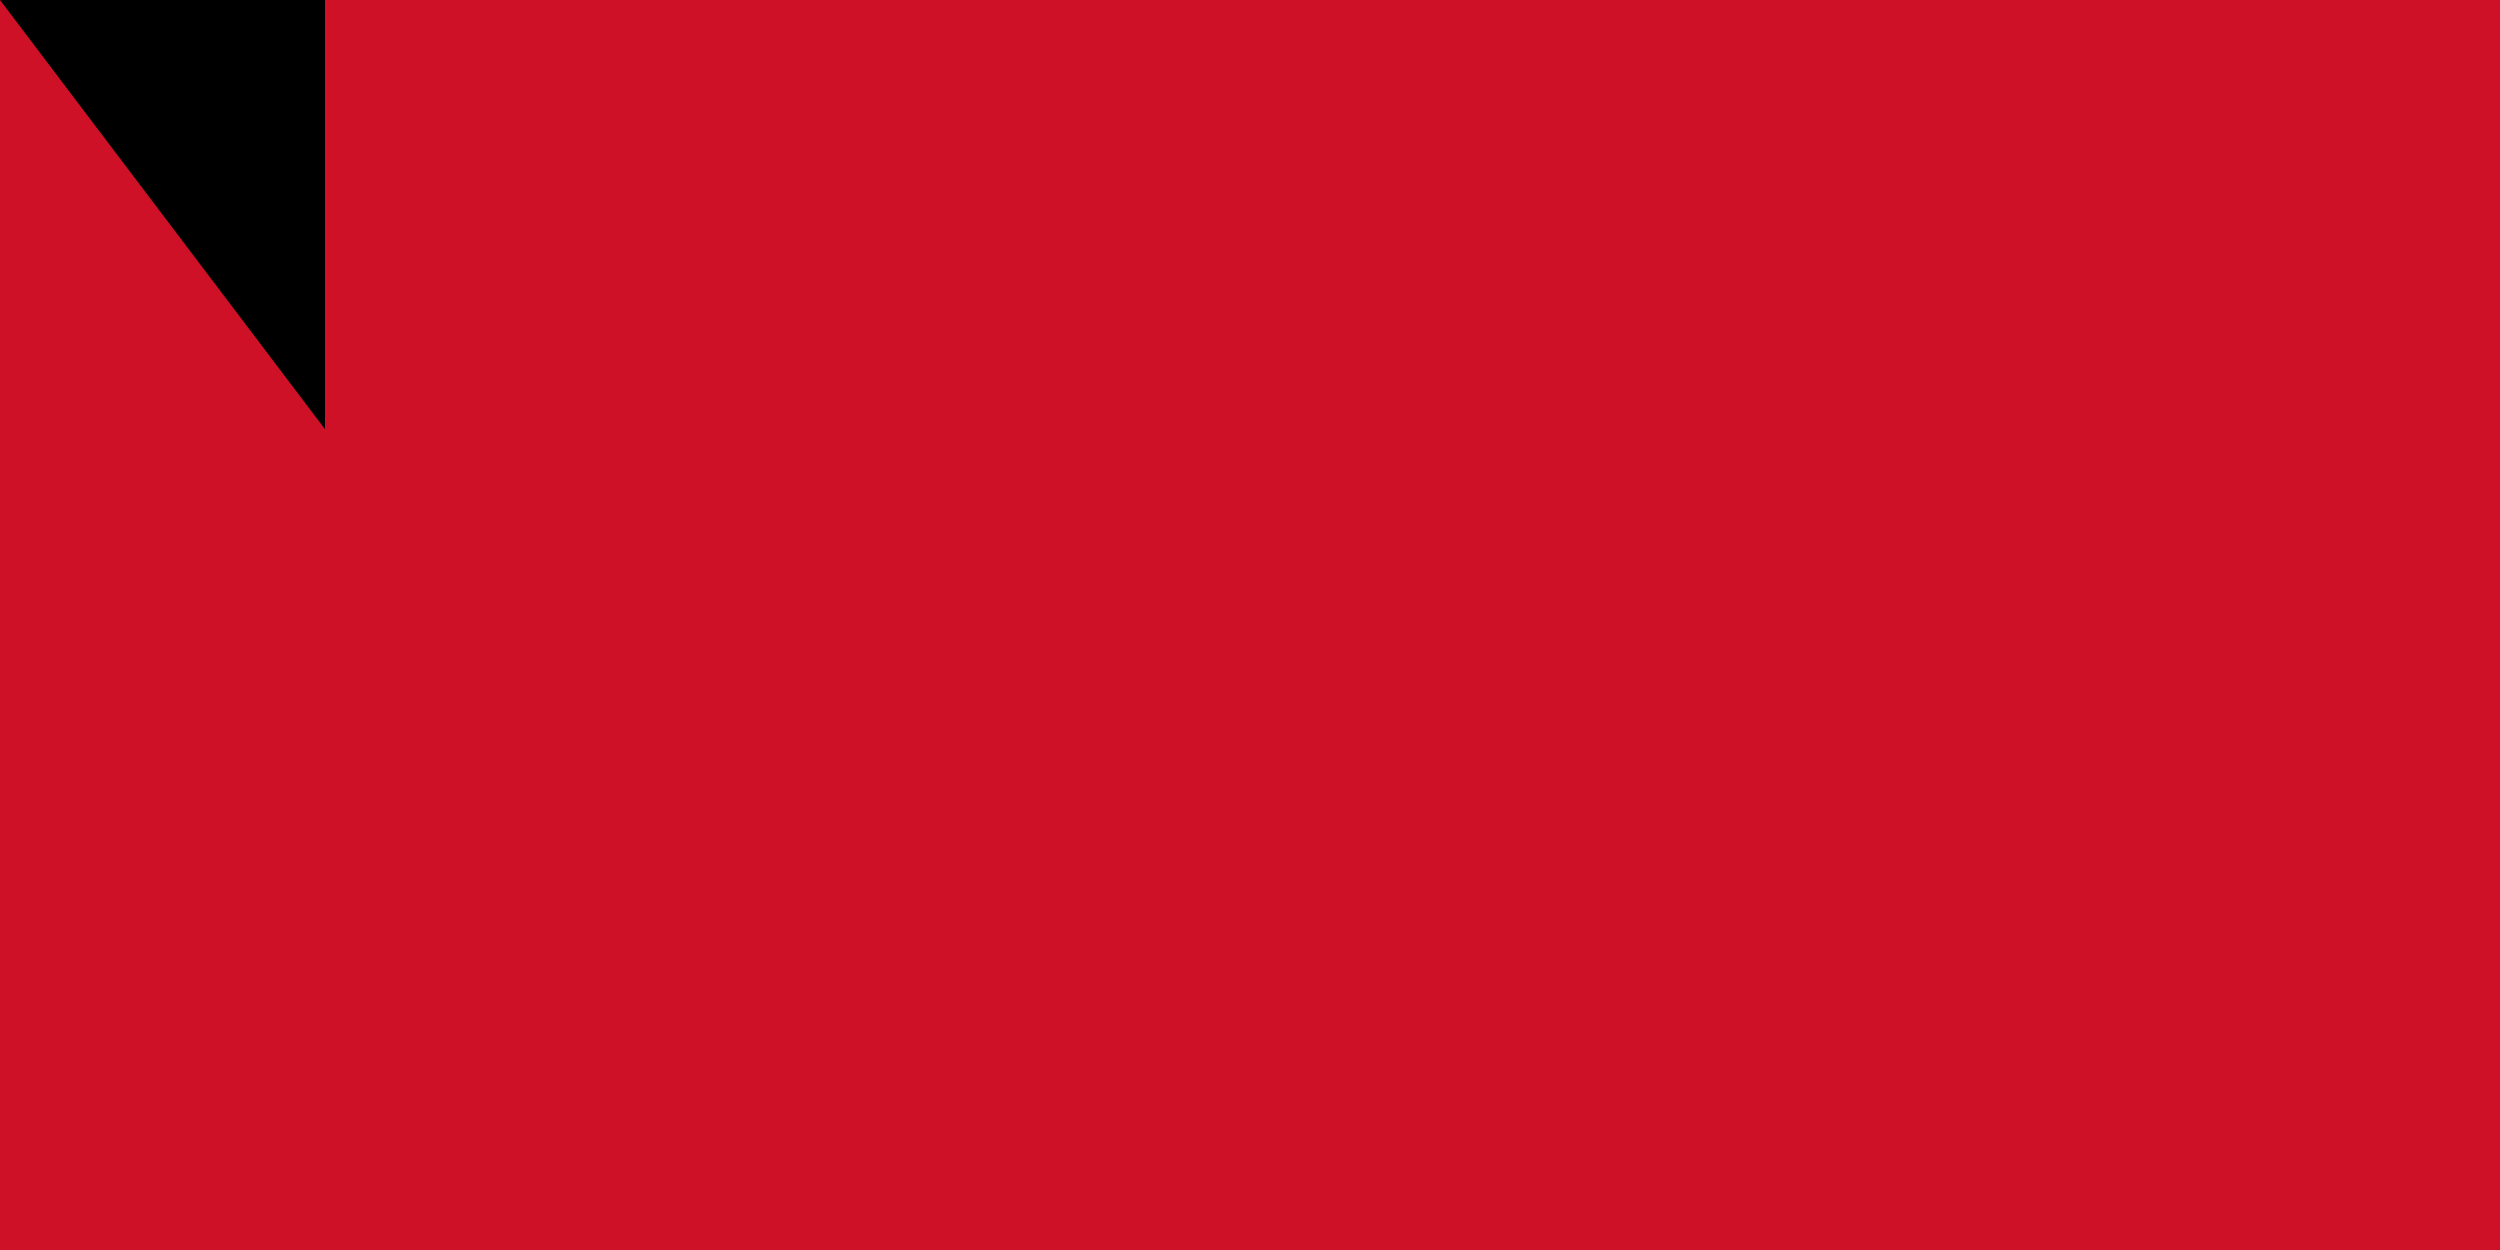 <?xml version="1.0" encoding="UTF-8"?><svg xmlns="http://www.w3.org/2000/svg" width="600" height="300"><path fill="#FFF" d="M0,0h1000V800H0z"/><path fill="#CE1126" d="M0,0h1000V400H0z"/><path id="path-b7161" d="m m0 78 m0 103 m0 65 m0 65 m0 65 m0 65 m0 65 m0 65 m0 65 m0 65 m0 65 m0 65 m0 65 m0 65 m0 65 m0 65 m0 65 m0 65 m0 65 m0 65 m0 82 m0 89 m0 56 m0 84 m0 51 m0 71 m0 66 m0 90 m0 98 m0 118 m0 49 m0 117 m0 104 m0 56 m0 50 m0 51 m0 82 m0 49 m0 77 m0 72 m0 81 m0 88 m0 86 m0 78 m0 116 m0 51 m0 112 m0 118 m0 87 m0 116 m0 119 m0 103 m0 111 m0 75 m0 82 m0 82 m0 107 m0 87 m0 115 m0 107 m0 87 m0 43 m0 102 m0 68 m0 111 m0 79 m0 87 m0 98 m0 52 m0 102 m0 98 m0 118 m0 105 m0 78 m0 74 m0 71 m0 57 m0 79 m0 115 m0 109 m0 48 m0 79 m0 75 m0 108 m0 48 m0 119 m0 61 m0 61"/>
</svg>